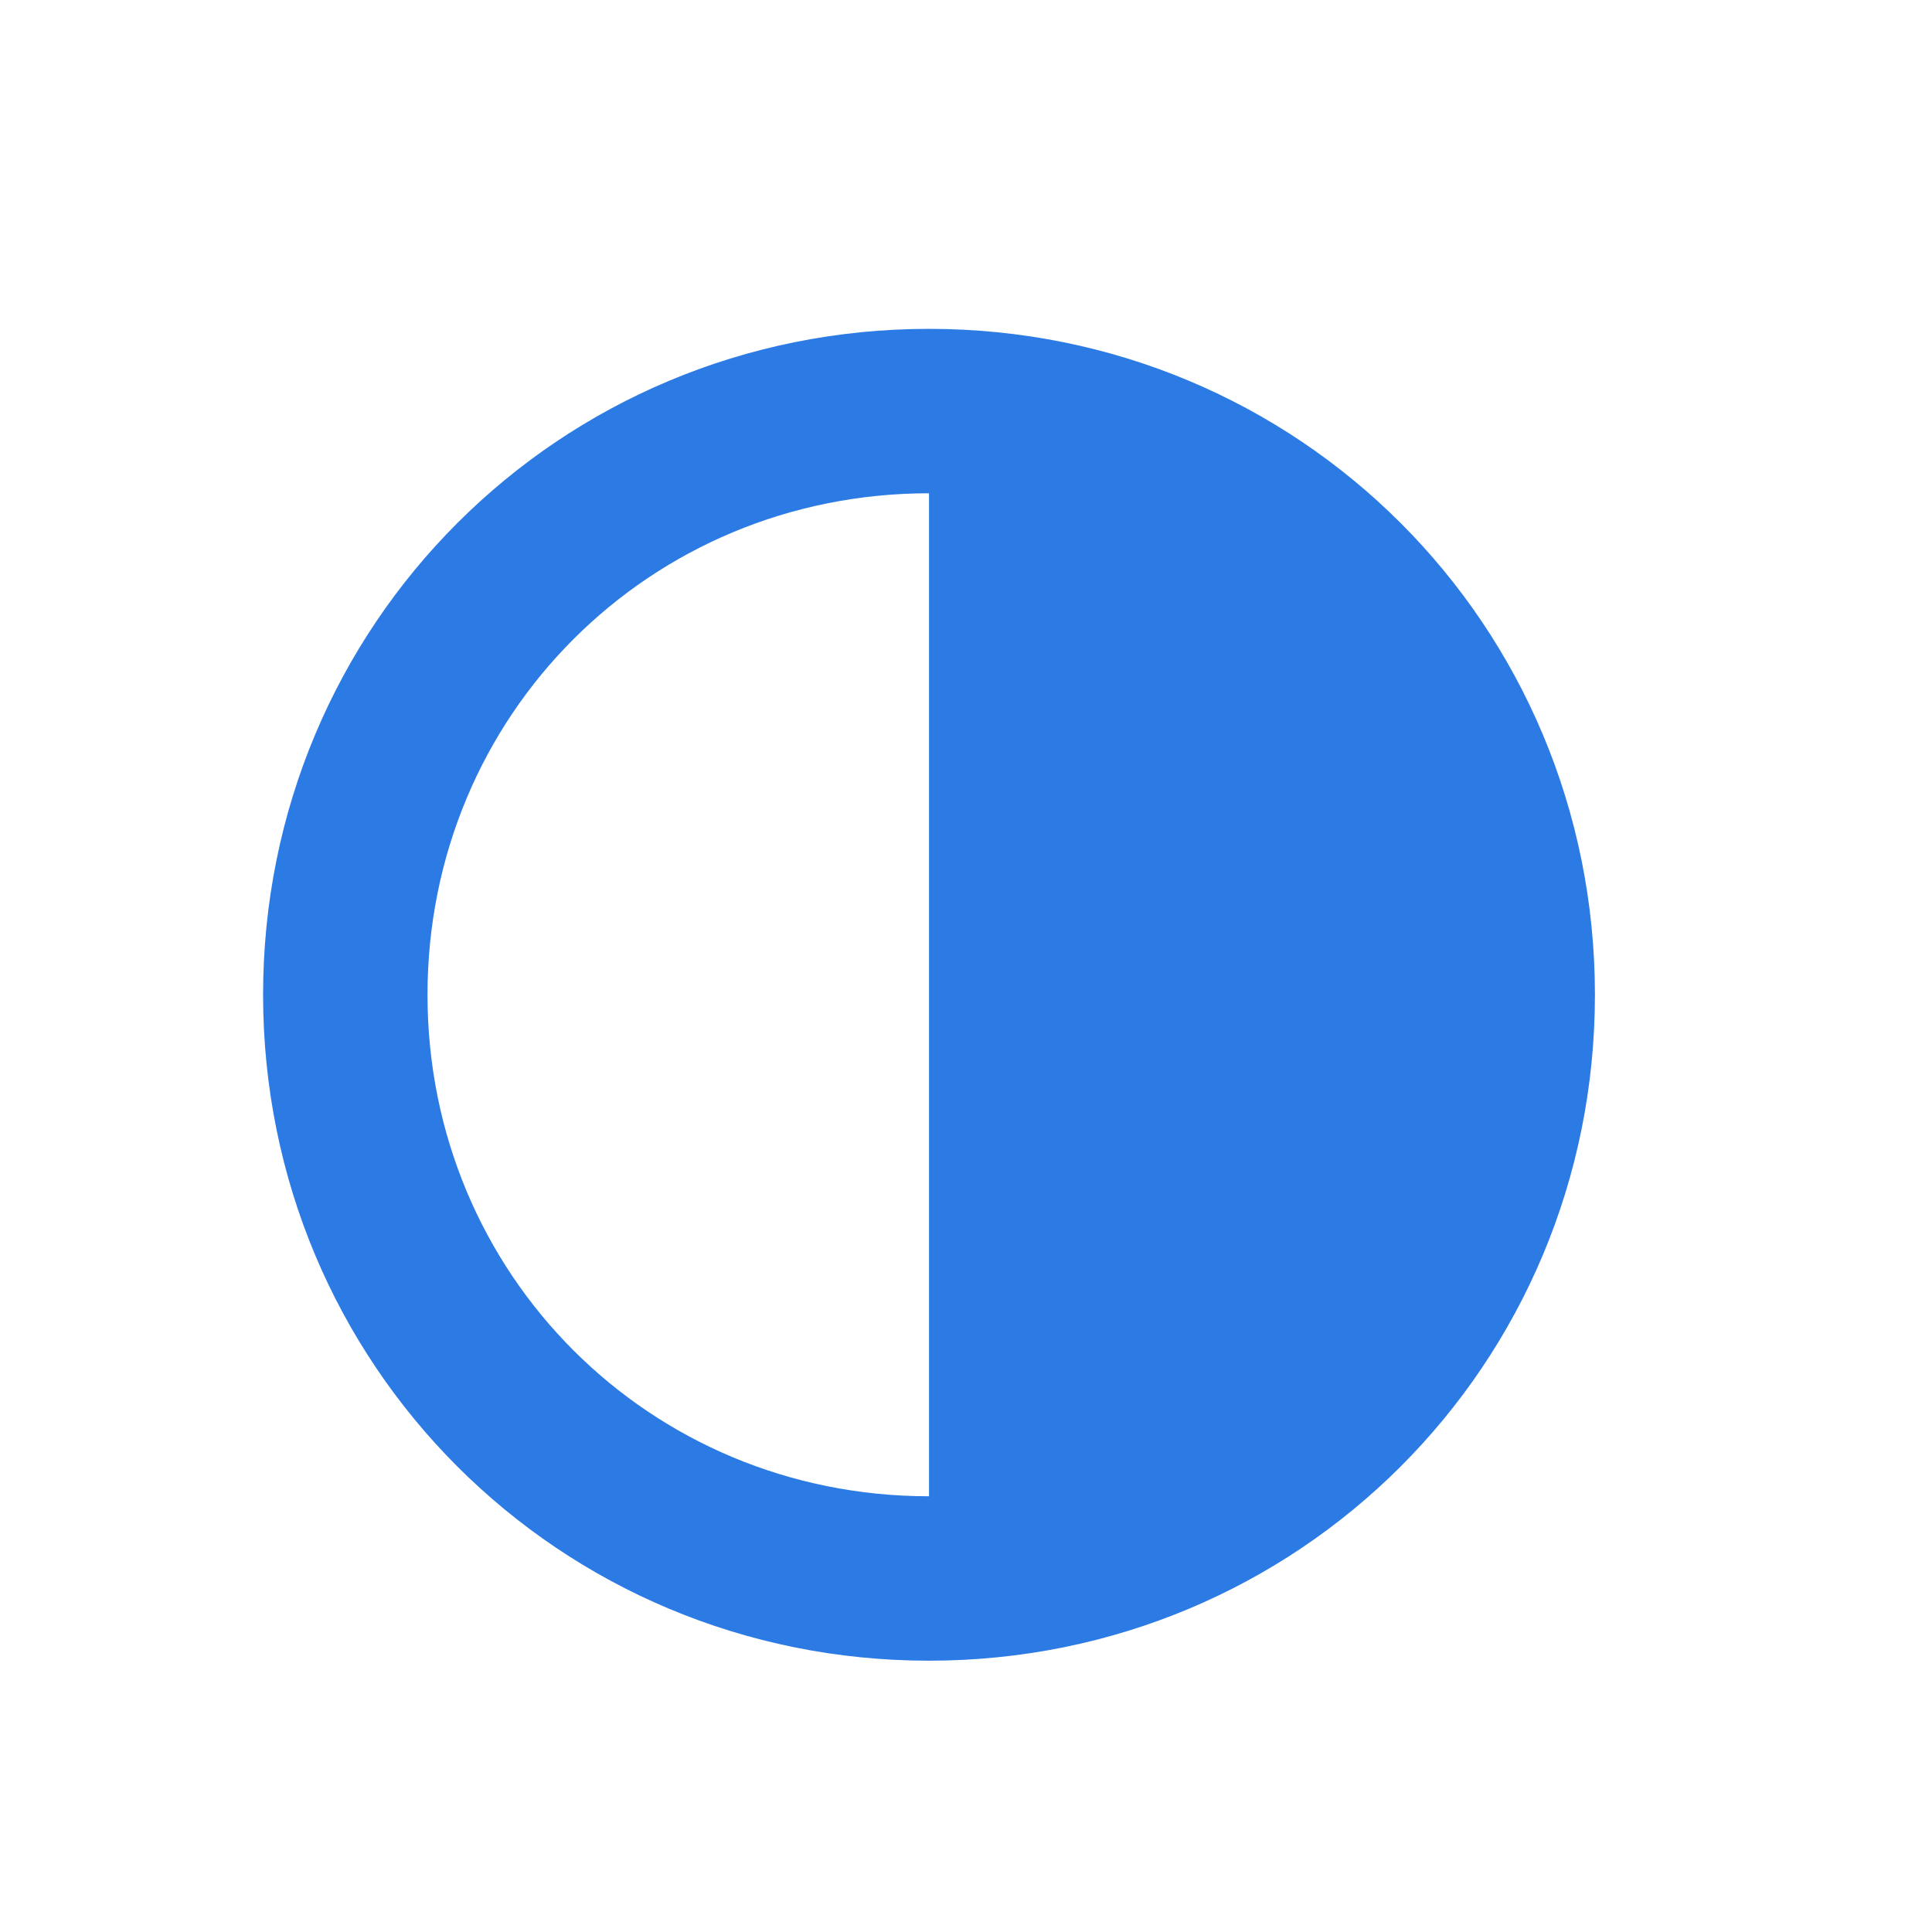 <?xml version="1.0" encoding="utf-8"?>
<!-- Generator: Adobe Illustrator 25.2.0, SVG Export Plug-In . SVG Version: 6.00 Build 0)  -->
<svg version="1.1" id="Layer_1" xmlns="http://www.w3.org/2000/svg" xmlns:xlink="http://www.w3.org/1999/xlink" x="0px" y="0px"
	 viewBox="0 0 23.5 23.5" style="enable-background:new 0 0 23.5 23.5;" xml:space="preserve">
<style type="text/css">
	.st0{fill:#2C7BE5;}
	.st1{fill:#FFFFFF;}
	.st2{fill-rule:evenodd;clip-rule:evenodd;fill:#2C7BE5;}
	.st3{fill:none;}
</style>
<g>
	<path class="st2" d="M11.3,20.2c-4.5,0-8.1-3.6-8.1-8.1C3.2,7.6,6.8,4,11.3,4c4.5,0,8.1,3.6,8.1,8.1C19.4,16.6,15.8,20.2,11.3,20.2
		L11.3,20.2z M5.2,12.1c0,3.4,2.7,6.1,6.1,6.1V6C7.9,6,5.2,8.7,5.2,12.1L5.2,12.1z"/>
</g>
</svg>
